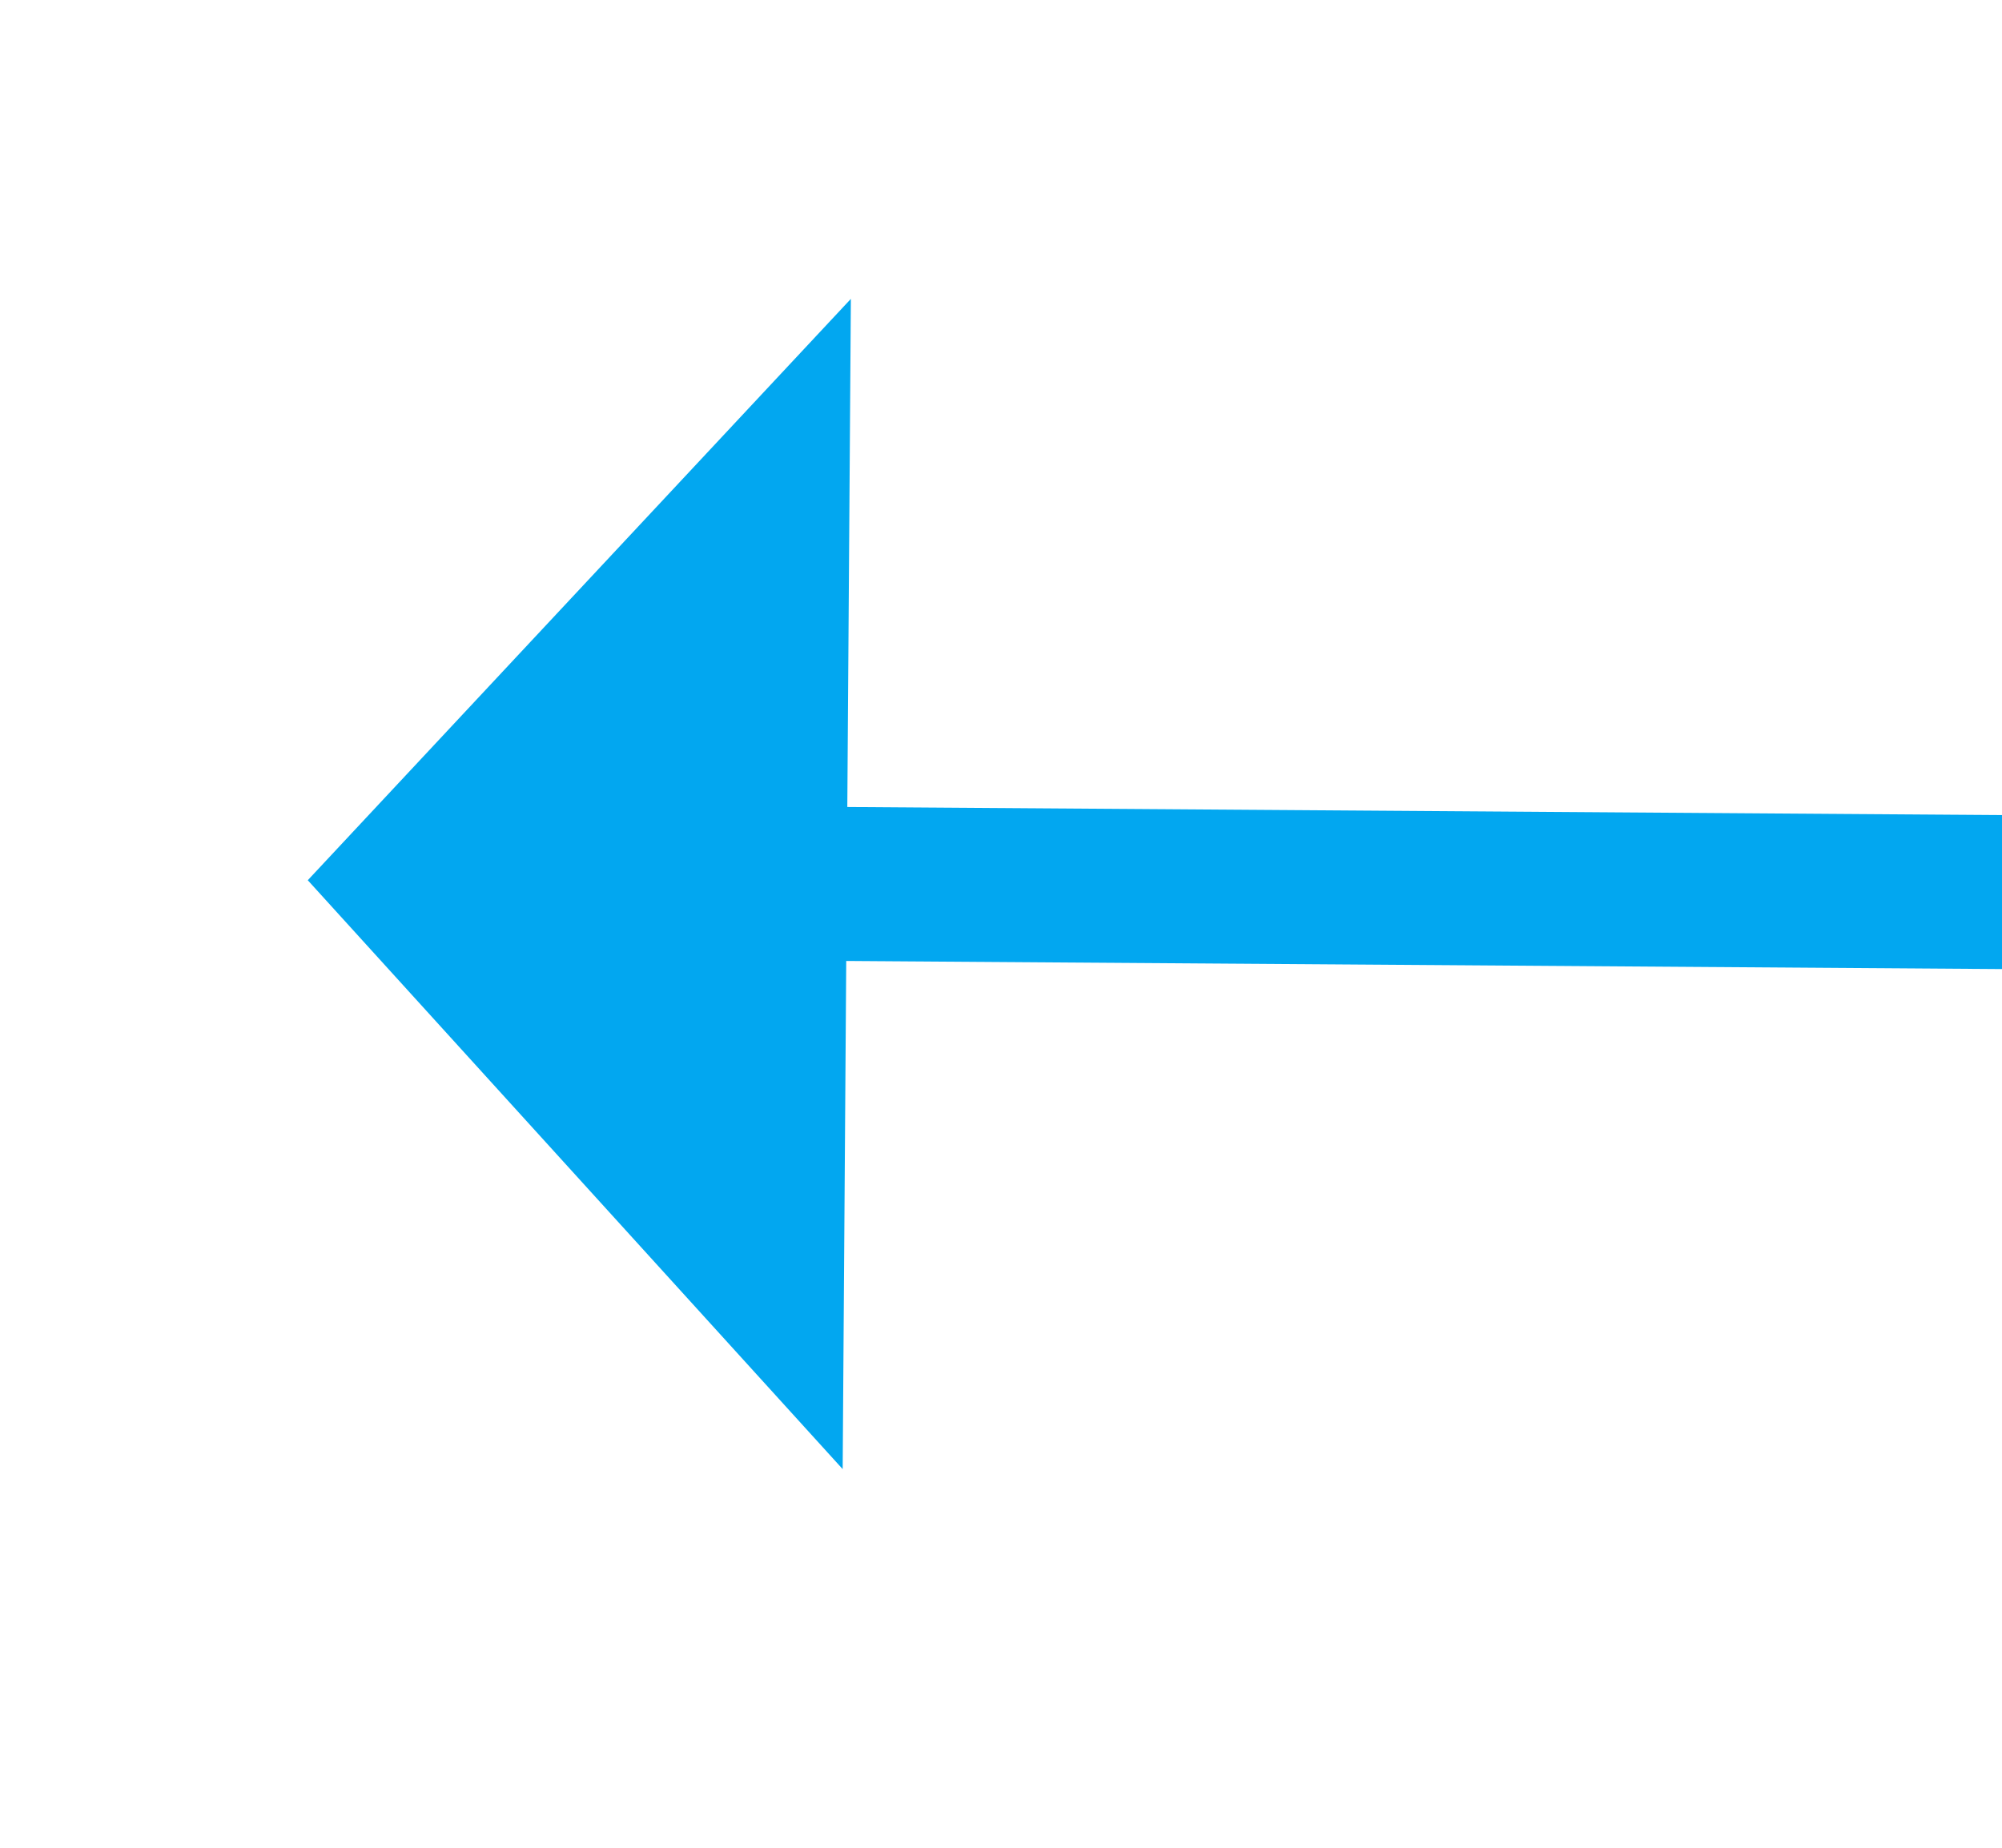 ﻿<?xml version="1.0" encoding="utf-8"?>
<svg version="1.1" xmlns:xlink="http://www.w3.org/1999/xlink" width="26px" height="24px" preserveAspectRatio="xMinYMid meet" viewBox="8626 3859  26 22" xmlns="http://www.w3.org/2000/svg">
  <g transform="matrix(0 1 -1 0 12509 -4769 )">
    <path d="M 8637 3747  L 8643 3747  L 8643 3741  L 8637 3741  L 8637 3747  Z M 8632.4 3869  L 8640 3876  L 8647.6 3869  L 8632.4 3869  Z " fill-rule="nonzero" fill="#02a7f0" stroke="none" transform="matrix(1 0.007 -0.007 1 25.565 -57.477 )" />
    <path d="M 8640 3743  L 8640 3870  " stroke-width="2" stroke="#02a7f0" fill="none" transform="matrix(1 0.007 -0.007 1 25.565 -57.477 )" />
  </g>
</svg>